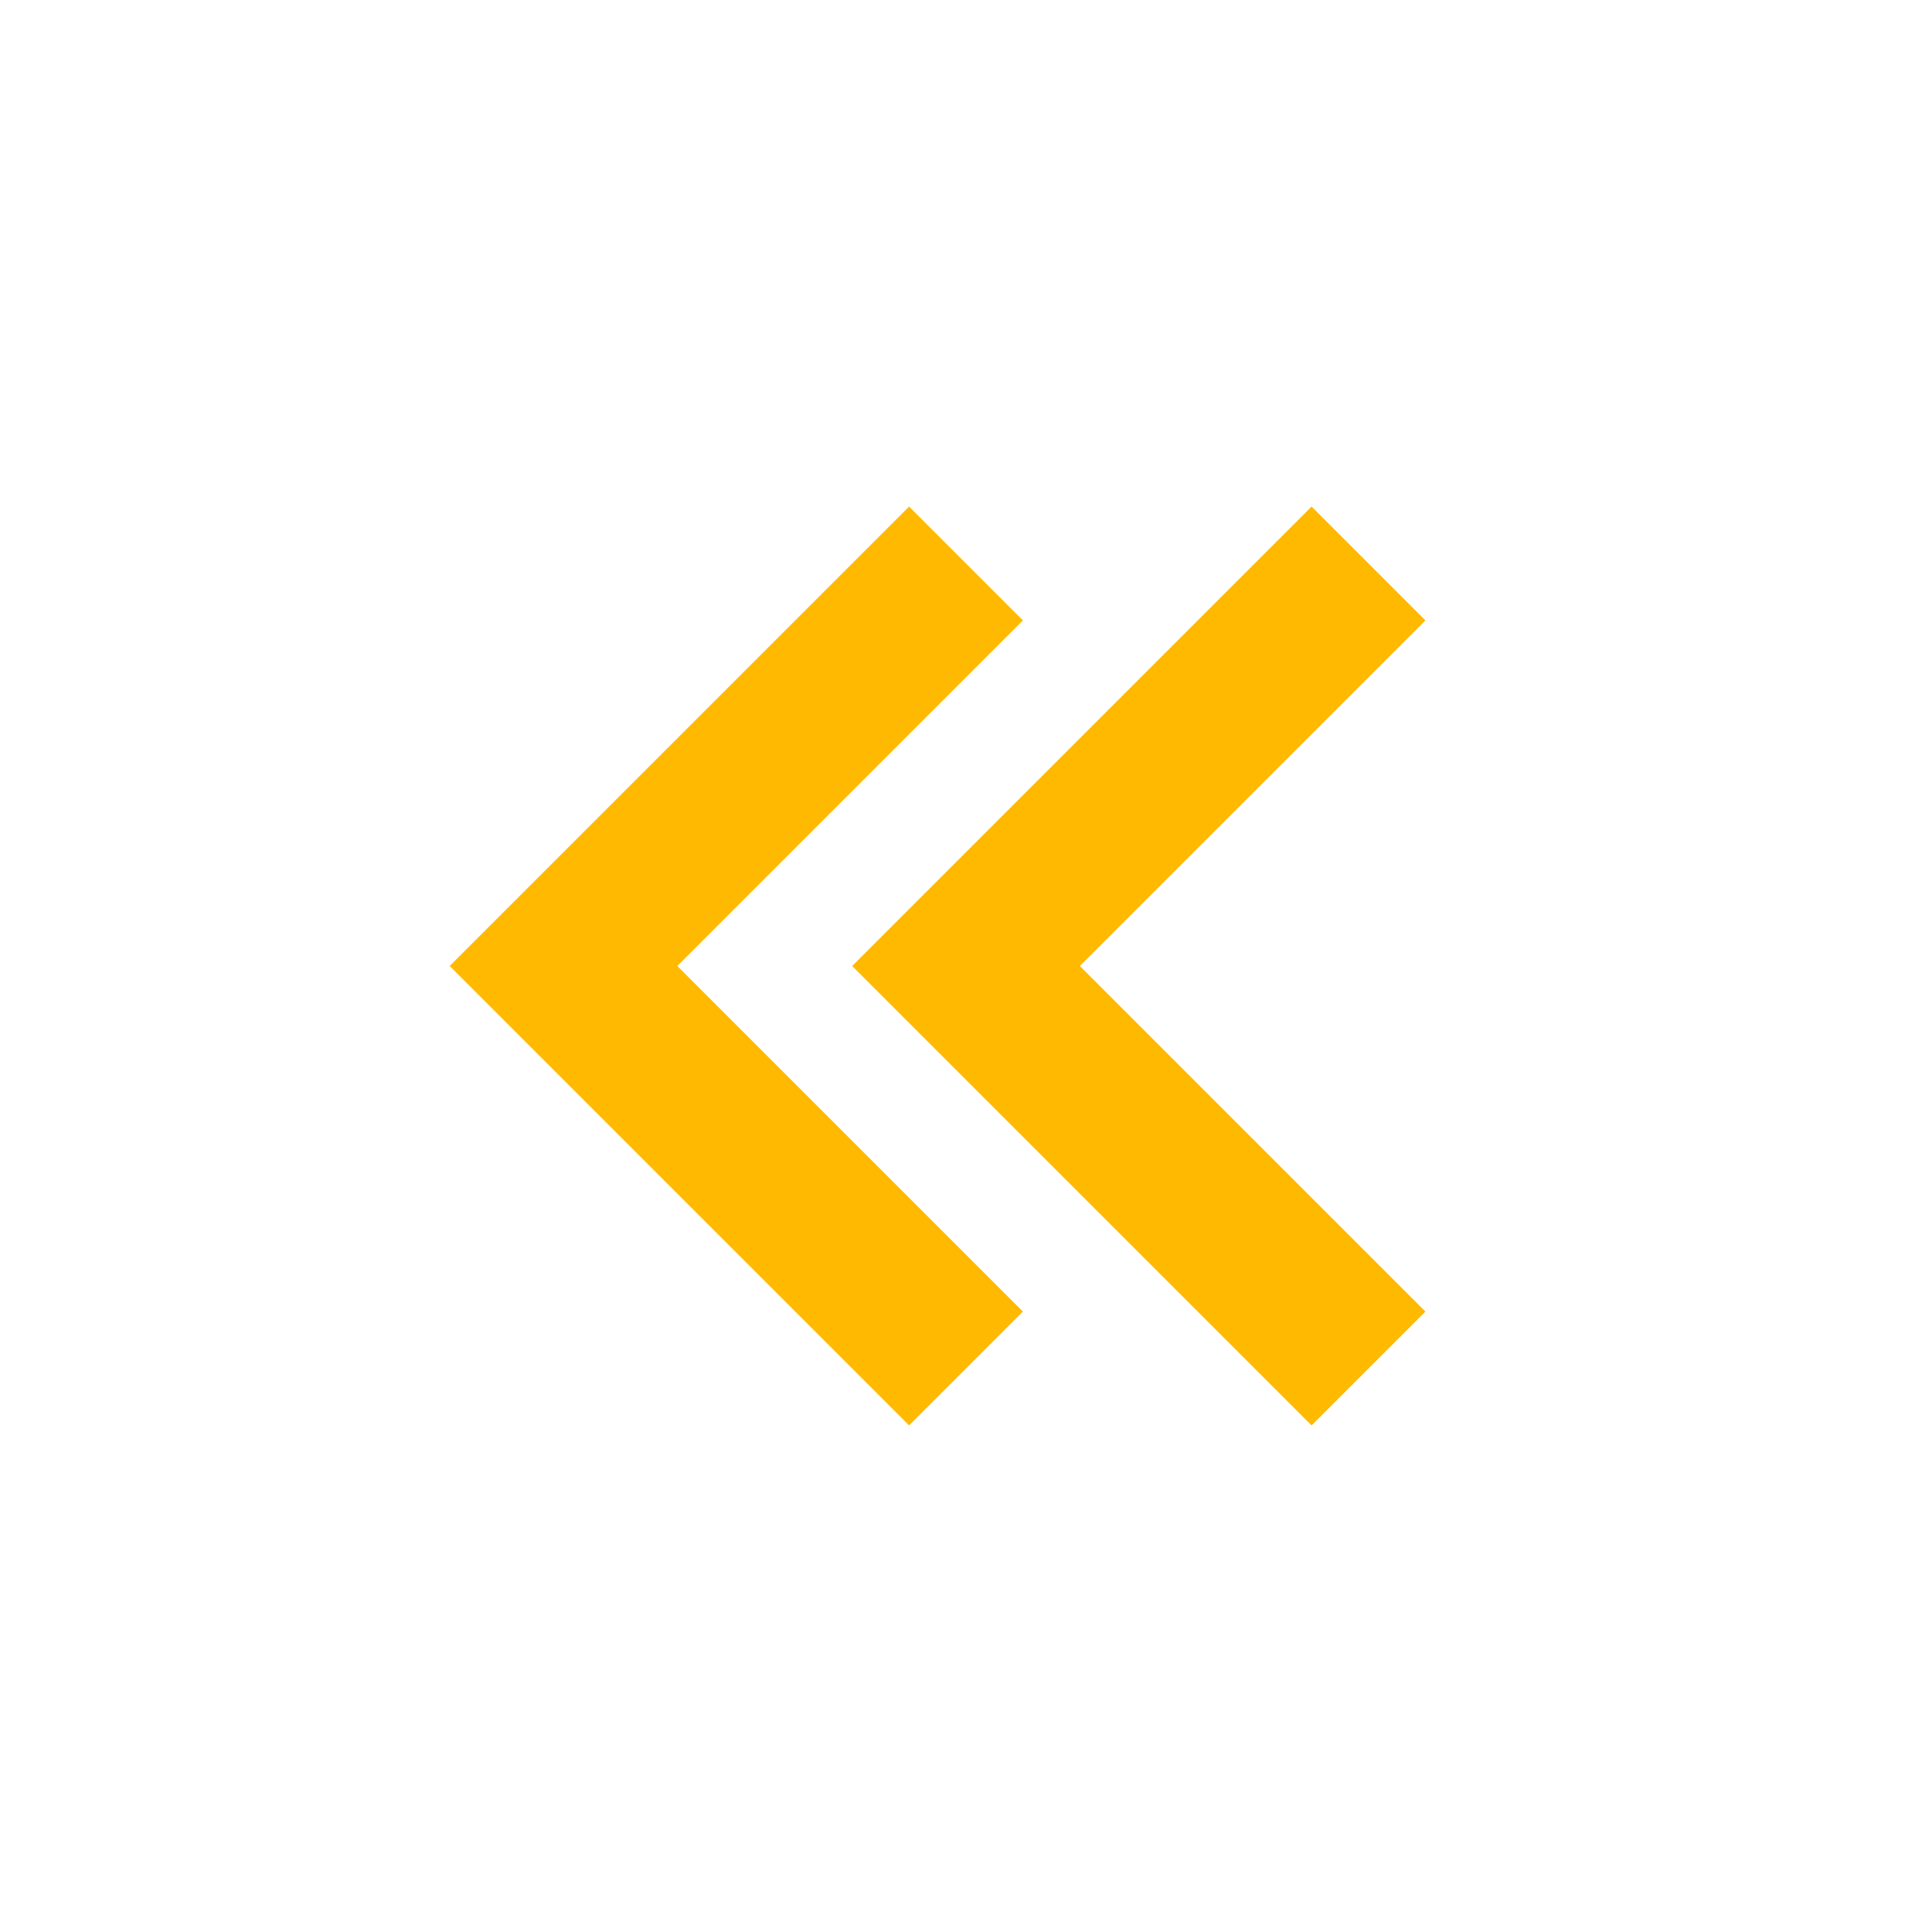 <svg xmlns="http://www.w3.org/2000/svg" width="24" height="24" viewBox="0 0 24 24">
  <path d="m12.707 7.707-1.414-1.414L5.586 12l5.707 5.707 1.414-1.414L8.414 12z" style="fill: #ffb900;"/>
  <path d="M16.293 6.293 10.586 12l5.707 5.707 1.414-1.414L13.414 12l4.293-4.293z" style="fill: #ffb900;"/>
</svg>
